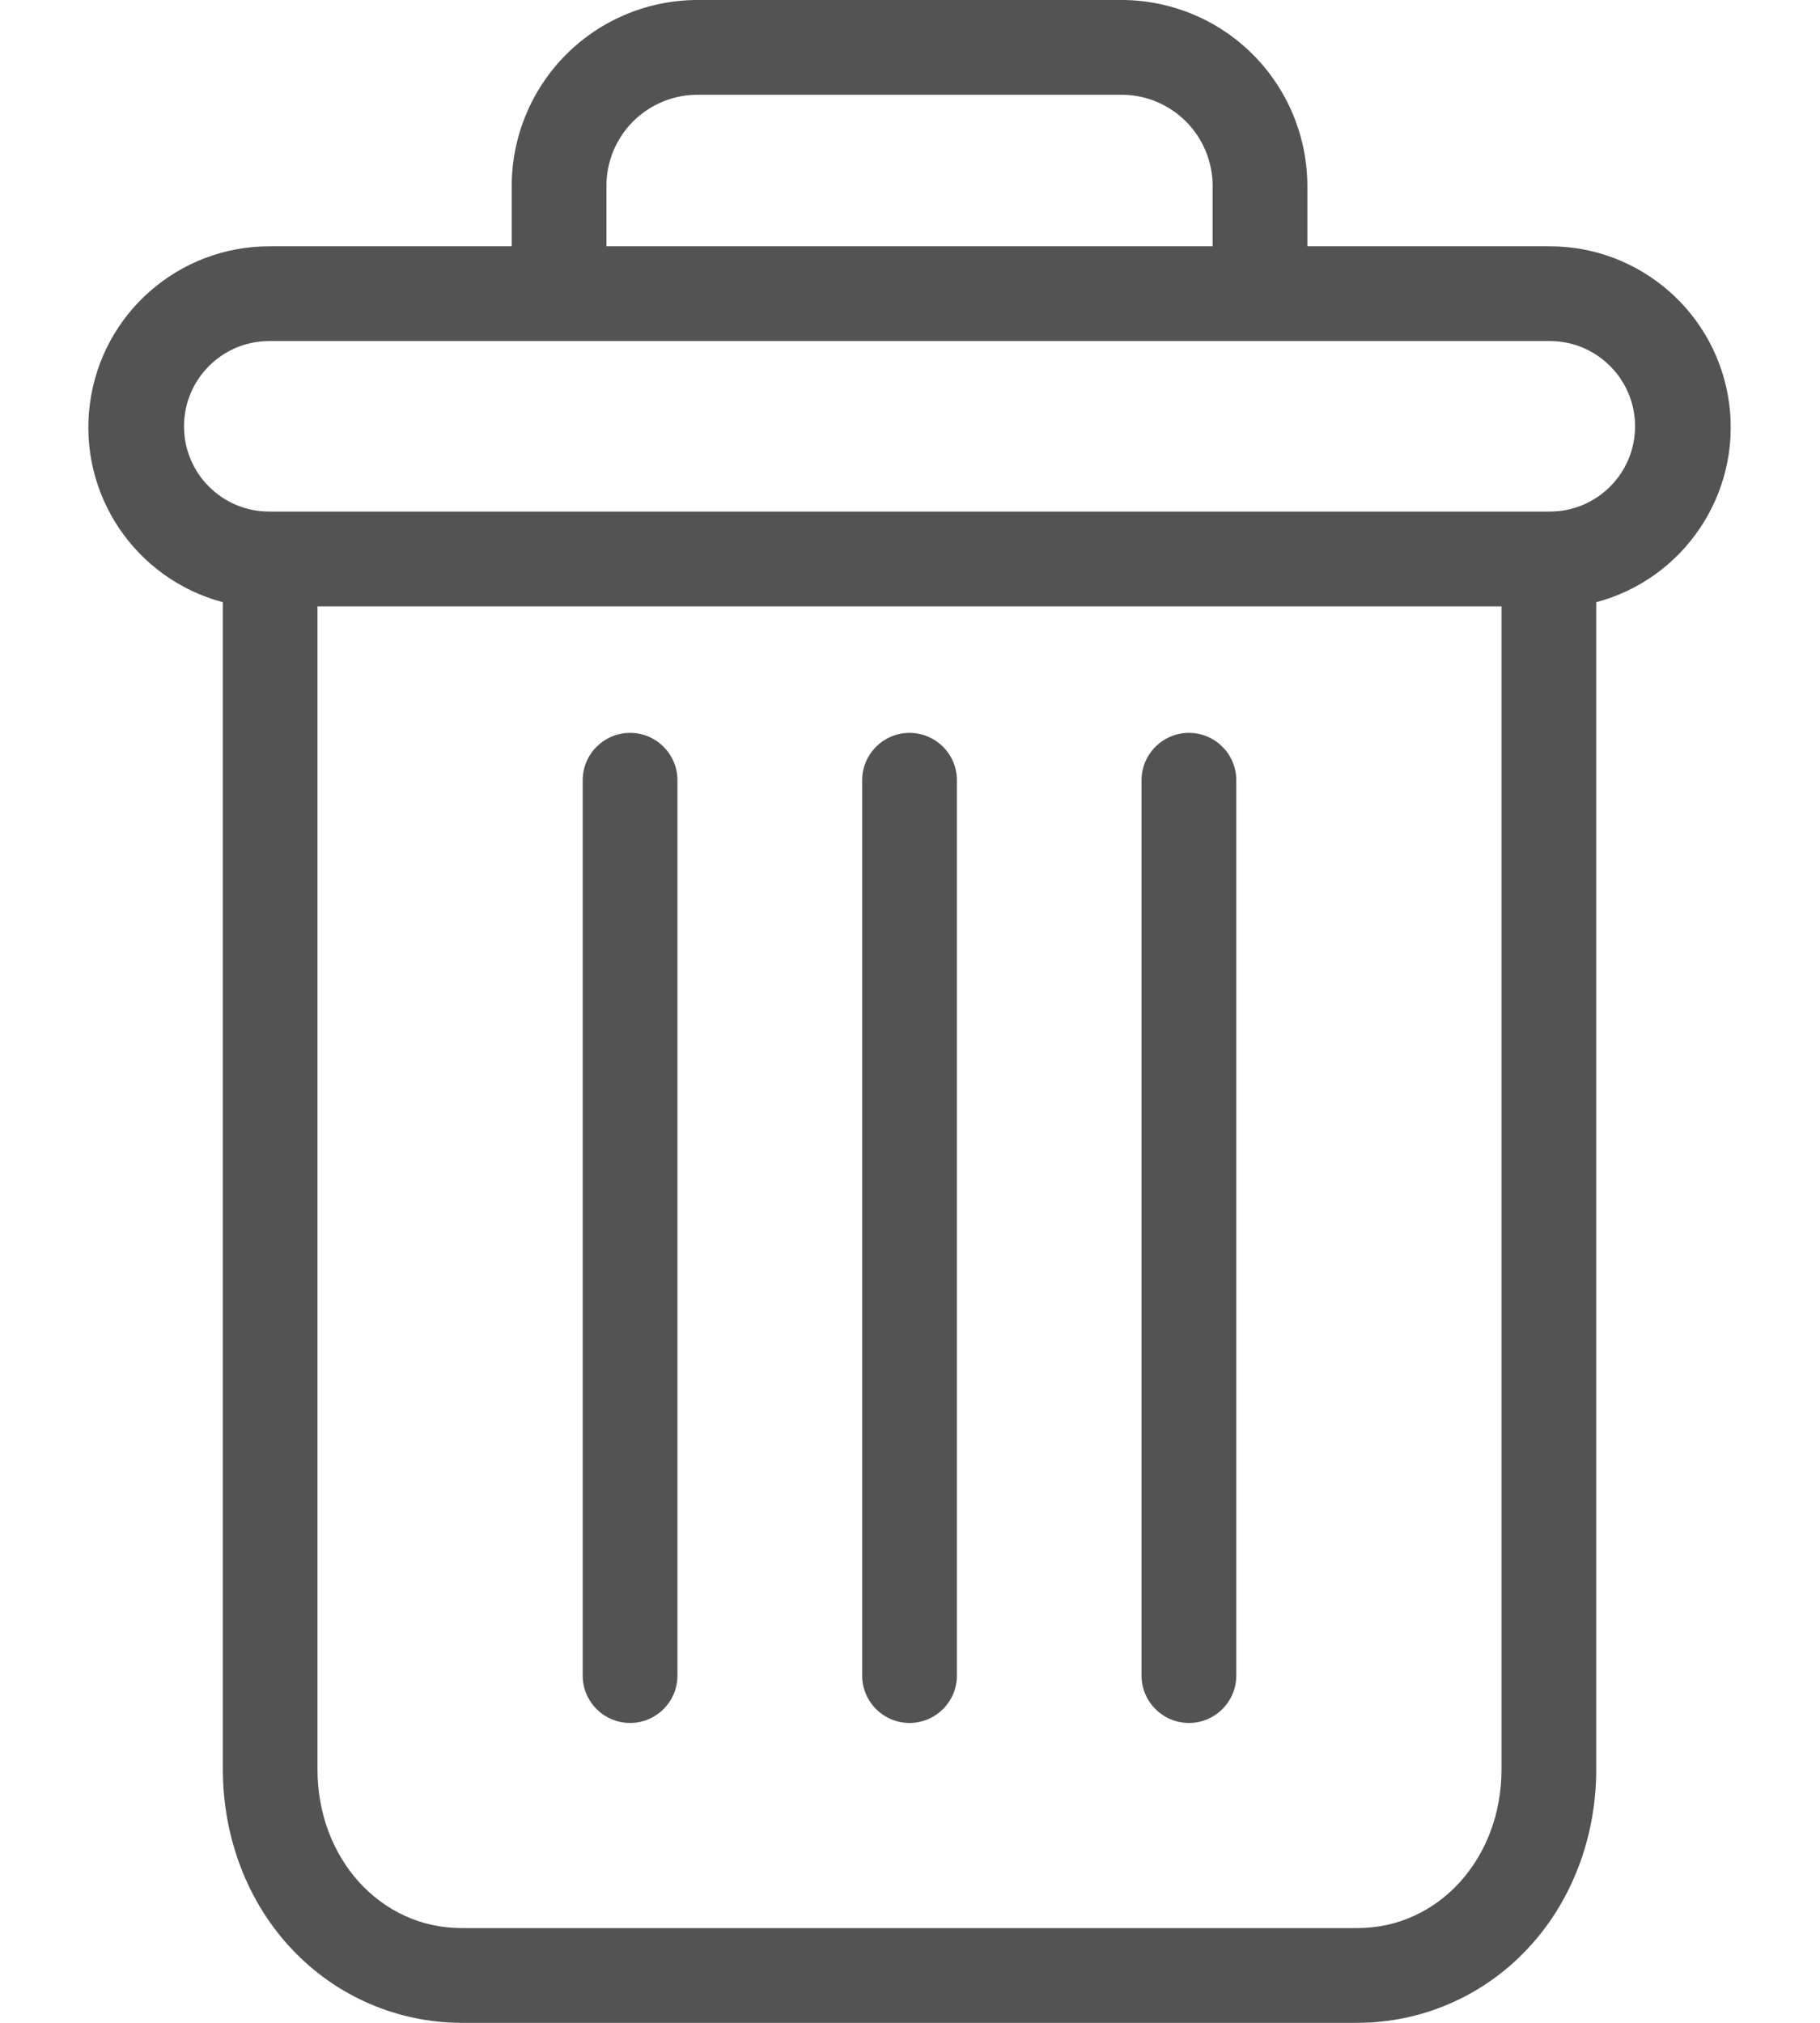 <svg width="18" height="20" viewBox="0 0 18 20" fill="none" xmlns="http://www.w3.org/2000/svg">
<path d="M11.759 7.246C11.5 7.246 11.29 7.456 11.29 7.714V16.567C11.29 16.825 11.5 17.035 11.759 17.035C12.017 17.035 12.227 16.825 12.227 16.567V7.714C12.227 7.456 12.017 7.246 11.759 7.246Z" fill="#535353"/>
<path d="M6.232 7.246C5.973 7.246 5.763 7.456 5.763 7.714V16.567C5.763 16.825 5.973 17.035 6.232 17.035C6.49 17.035 6.7 16.825 6.7 16.567V7.714C6.7 7.456 6.49 7.246 6.232 7.246Z" fill="#535353"/>
<path d="M2.204 5.954V17.494C2.204 18.176 2.454 18.817 2.891 19.276C3.326 19.737 3.931 19.999 4.564 20H13.426C14.06 19.999 14.665 19.737 15.1 19.276C15.537 18.817 15.787 18.176 15.787 17.494V5.954C16.655 5.723 17.218 4.884 17.102 3.993C16.986 3.102 16.226 2.436 15.328 2.435H12.93V1.85C12.932 1.358 12.738 0.885 12.389 0.537C12.041 0.189 11.567 -0.004 11.075 -0H6.916C6.423 -0.004 5.95 0.189 5.601 0.537C5.253 0.885 5.058 1.358 5.061 1.85V2.435H2.663C1.764 2.436 1.005 3.102 0.889 3.993C0.772 4.884 1.335 5.723 2.204 5.954ZM13.426 19.063H4.564C3.763 19.063 3.14 18.375 3.14 17.494V5.995H14.85V17.494C14.85 18.375 14.227 19.063 13.426 19.063ZM5.998 1.85C5.994 1.606 6.09 1.371 6.263 1.199C6.436 1.027 6.672 0.932 6.916 0.937H11.075C11.319 0.932 11.554 1.027 11.727 1.199C11.9 1.371 11.996 1.606 11.993 1.85V2.435H5.998V1.85ZM2.663 3.372H15.328C15.793 3.372 16.171 3.75 16.171 4.215C16.171 4.681 15.793 5.058 15.328 5.058H2.663C2.197 5.058 1.82 4.681 1.82 4.215C1.82 3.75 2.197 3.372 2.663 3.372Z" fill="#535353"/>
<path d="M8.995 7.246C8.737 7.246 8.527 7.456 8.527 7.714V16.567C8.527 16.825 8.737 17.035 8.995 17.035C9.254 17.035 9.464 16.825 9.464 16.567V7.714C9.464 7.456 9.254 7.246 8.995 7.246Z" fill="#535353"/>
</svg>
